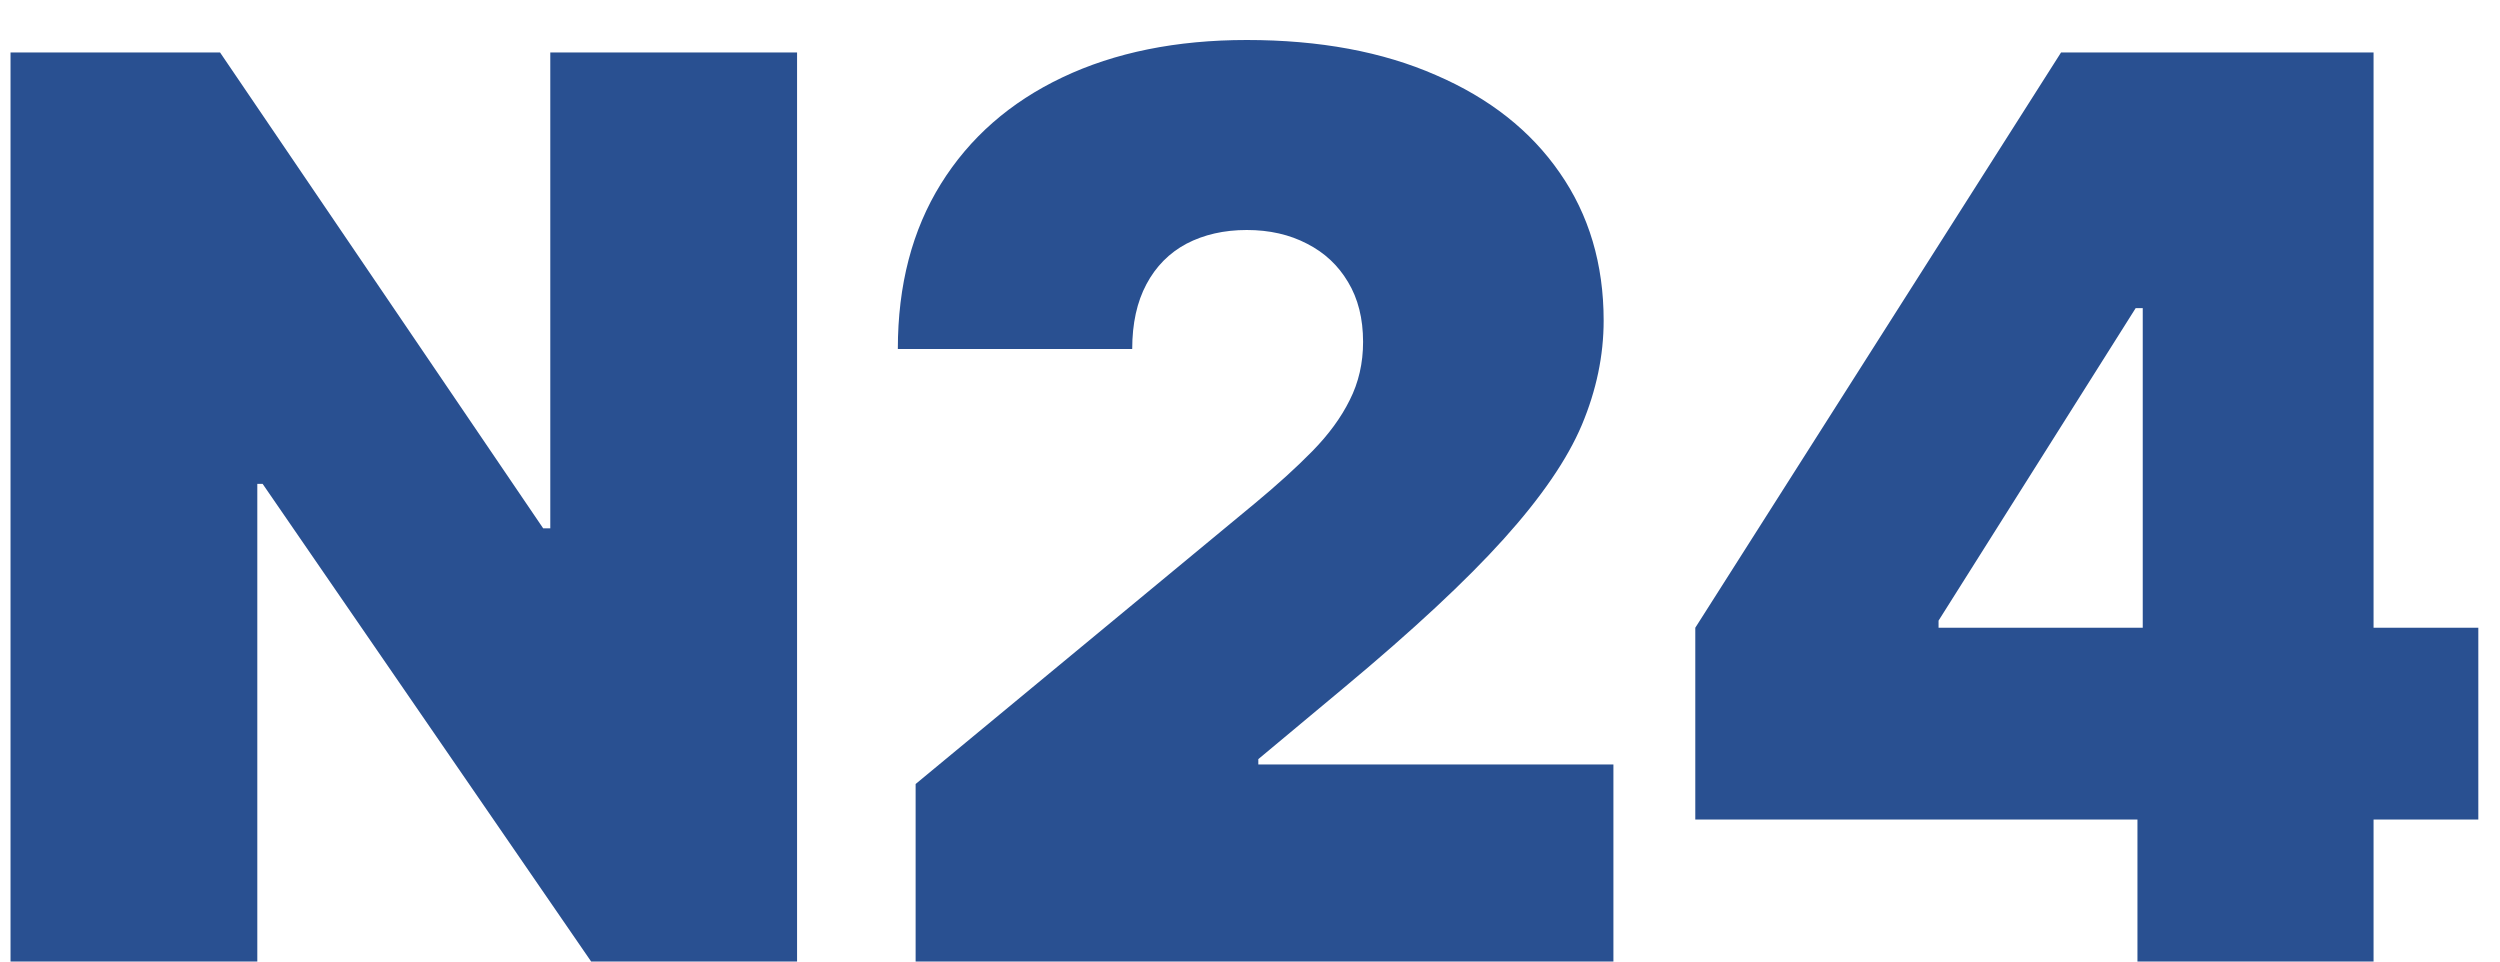 <svg width="52" height="20" viewBox="0 0 52 20" fill="none" xmlns="http://www.w3.org/2000/svg">
<path d="M16.579 1.091V20H12.296L5.463 10.065H5.352V20H0.219V1.091H4.577L11.298 10.989H11.446V1.091H16.579ZM19.045 20V16.307L26.099 10.472C26.567 10.084 26.967 9.721 27.299 9.382C27.637 9.037 27.896 8.683 28.075 8.32C28.259 7.957 28.352 7.554 28.352 7.111C28.352 6.625 28.247 6.209 28.038 5.864C27.834 5.52 27.551 5.255 27.188 5.07C26.825 4.88 26.407 4.784 25.933 4.784C25.459 4.784 25.04 4.88 24.677 5.07C24.32 5.261 24.043 5.541 23.846 5.911C23.649 6.28 23.55 6.729 23.55 7.259H18.675C18.675 5.929 18.974 4.784 19.571 3.824C20.168 2.864 21.011 2.125 22.101 1.608C23.19 1.091 24.468 0.832 25.933 0.832C27.447 0.832 28.758 1.076 29.866 1.562C30.98 2.042 31.838 2.719 32.442 3.593C33.051 4.467 33.356 5.492 33.356 6.668C33.356 7.394 33.205 8.117 32.903 8.837C32.602 9.551 32.06 10.342 31.278 11.21C30.497 12.078 29.386 13.112 27.945 14.312L26.173 15.79V15.901H33.559V20H19.045ZM35.262 17.046V13.057L42.87 1.091H46.49V6.409H44.422L40.322 12.909V13.057H51.549V17.046H35.262ZM44.459 20V15.827L44.569 14.091V1.091H49.37V20H44.459Z" fill="#295091"/>
</svg>
